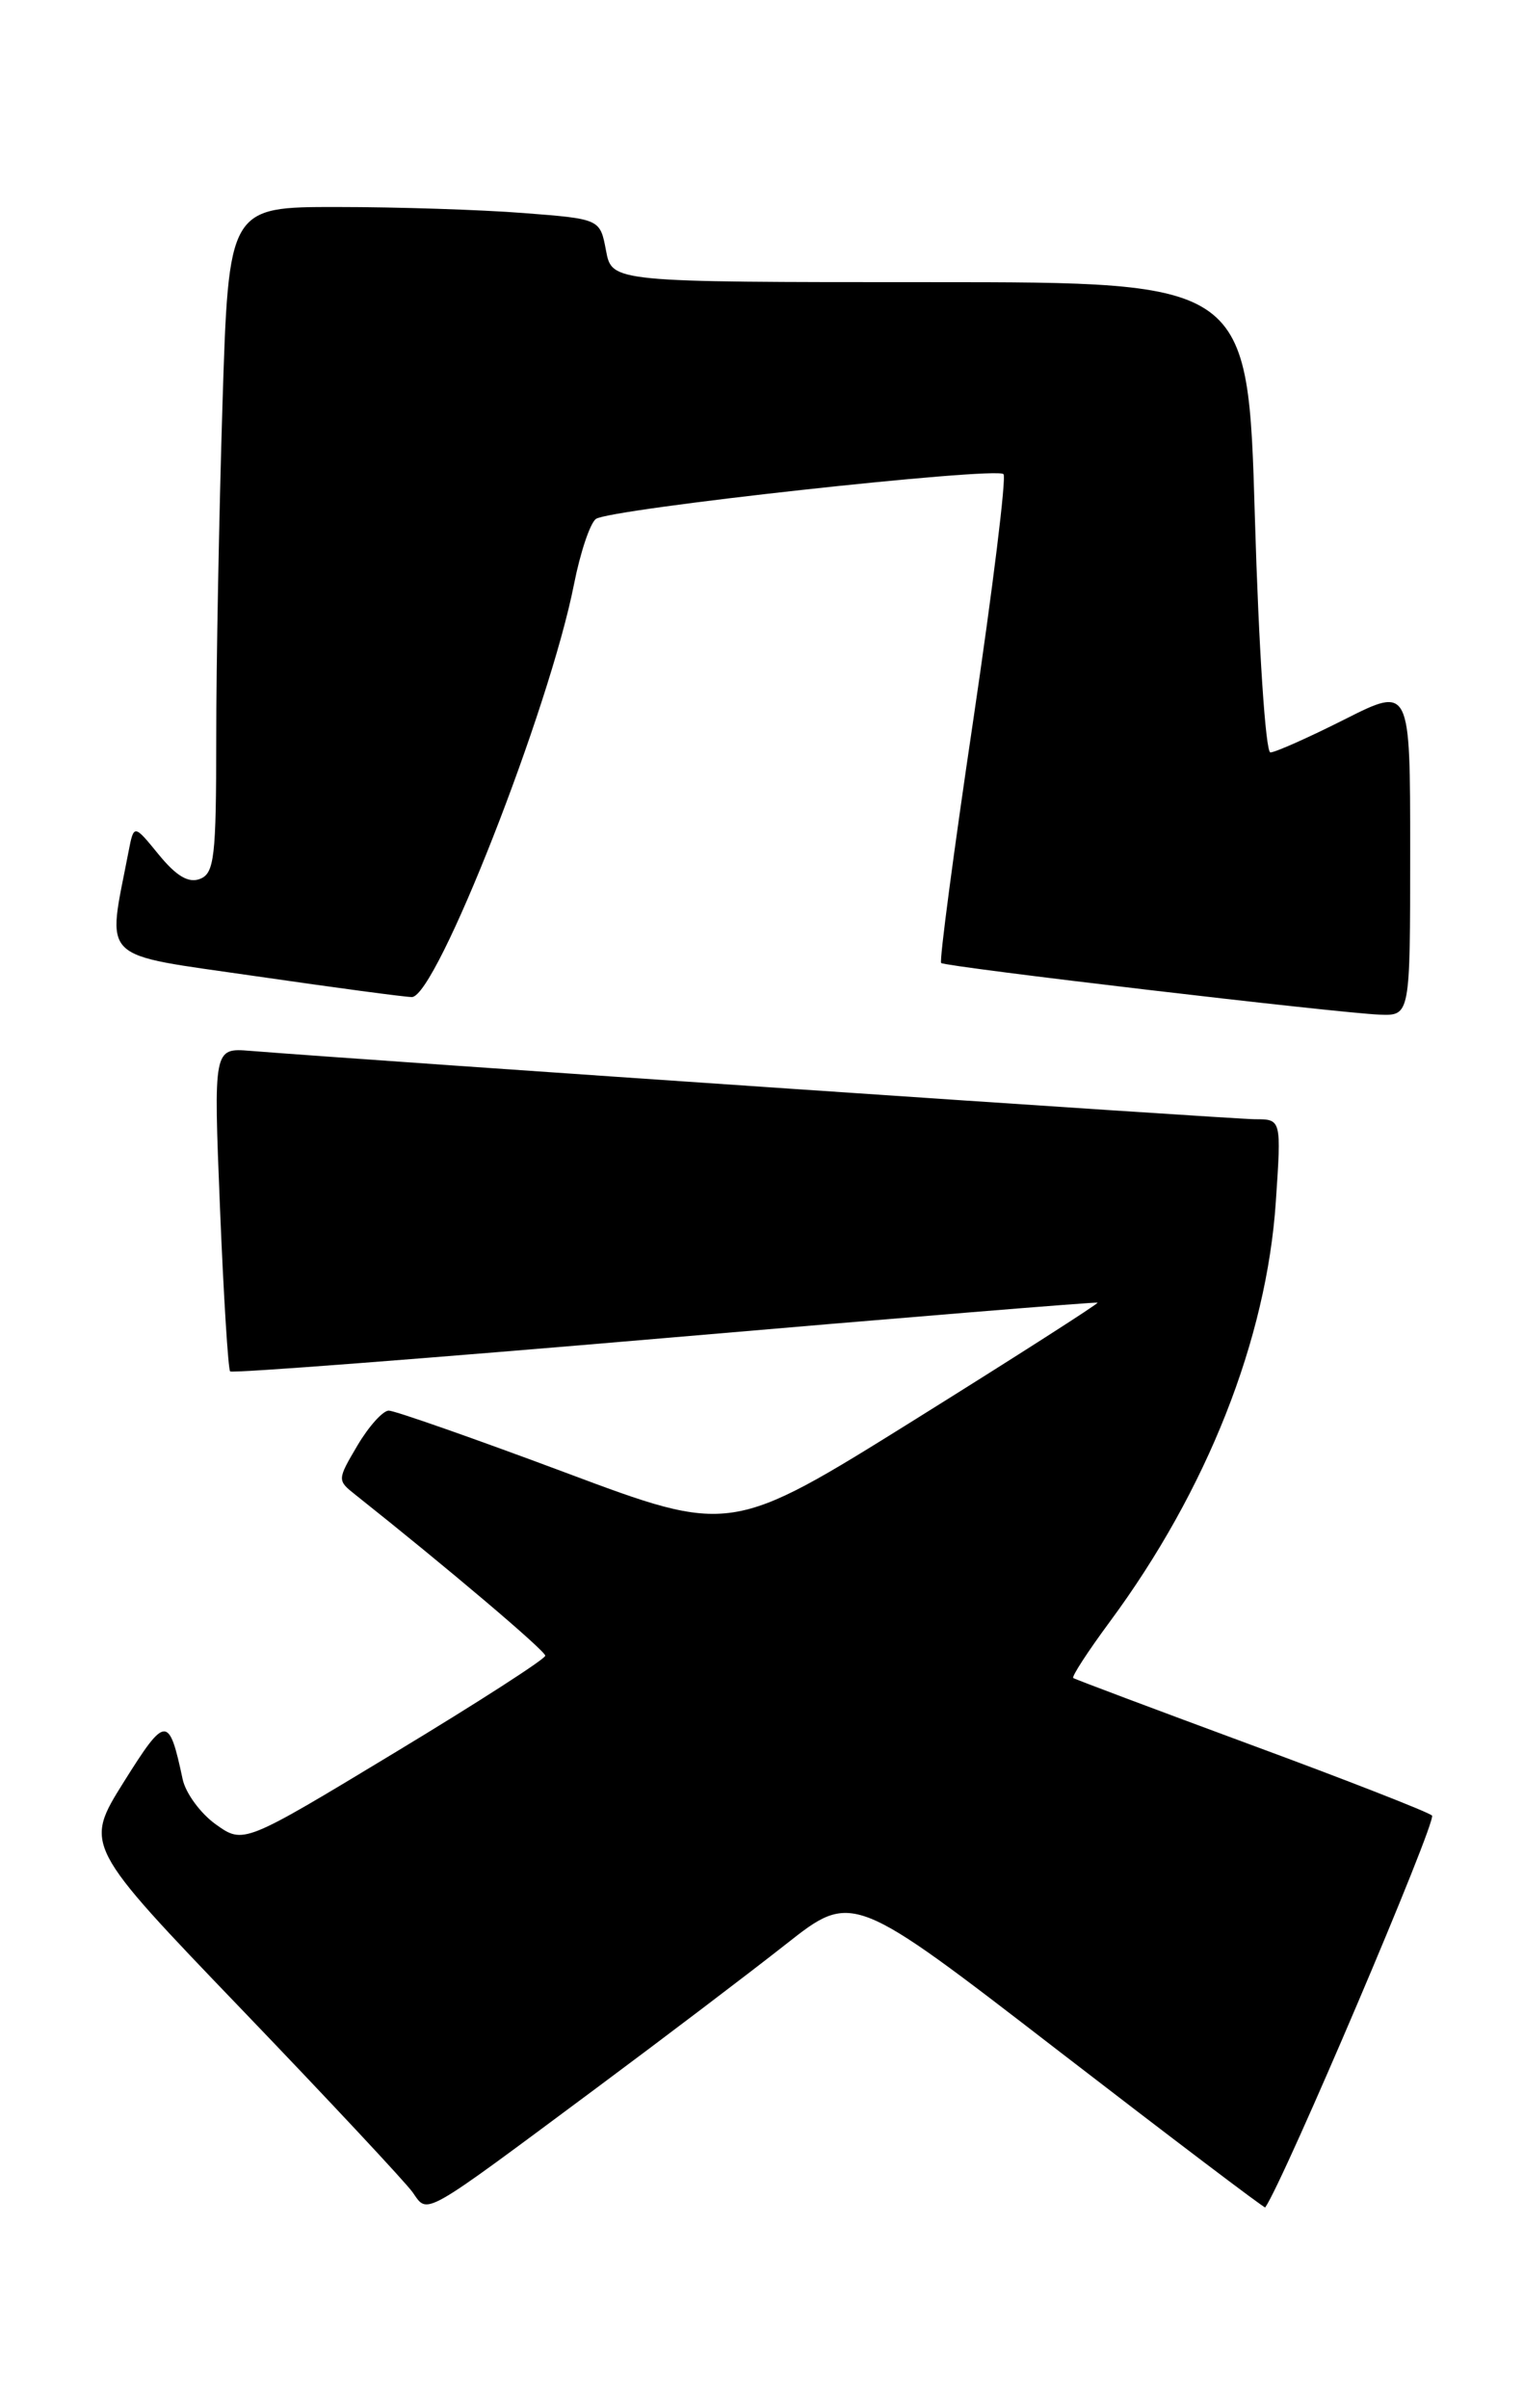 <?xml version="1.0" encoding="UTF-8" standalone="no"?>
<!DOCTYPE svg PUBLIC "-//W3C//DTD SVG 1.1//EN" "http://www.w3.org/Graphics/SVG/1.1/DTD/svg11.dtd" >
<svg xmlns="http://www.w3.org/2000/svg" xmlns:xlink="http://www.w3.org/1999/xlink" version="1.1" viewBox="0 0 162 256">
 <g >
 <path fill="currentColor"
d=" M 63.49 221.97 C 70.65 216.65 79.69 209.79 83.59 206.72 C 90.67 201.14 90.67 201.14 112.55 218.02 C 124.59 227.30 134.50 234.81 134.58 234.70 C 136.55 231.90 152.89 193.53 152.32 193.03 C 151.87 192.64 143.18 189.24 133.00 185.49 C 122.83 181.73 114.35 178.55 114.16 178.41 C 113.97 178.27 115.72 175.58 118.04 172.44 C 128.40 158.43 134.73 142.40 135.71 127.75 C 136.30 119.00 136.30 119.00 133.49 119.00 C 131.18 119.00 39.75 112.78 26.61 111.73 C 22.71 111.42 22.71 111.42 23.40 128.42 C 23.78 137.77 24.27 145.60 24.48 145.81 C 24.70 146.03 45.49 144.43 70.69 142.27 C 95.88 140.10 116.61 138.41 116.75 138.50 C 116.88 138.59 108.16 144.17 97.36 150.91 C 77.73 163.15 77.73 163.15 60.12 156.56 C 50.43 152.94 41.98 149.98 41.35 149.98 C 40.72 149.99 39.22 151.66 38.02 153.69 C 35.86 157.35 35.86 157.39 37.82 158.94 C 47.51 166.63 58.00 175.51 58.00 176.04 C 58.00 176.39 50.78 181.04 41.95 186.37 C 25.90 196.07 25.90 196.07 22.95 193.97 C 21.33 192.81 19.75 190.66 19.43 189.18 C 17.97 182.34 17.63 182.35 13.17 189.46 C 8.95 196.20 8.95 196.20 25.72 213.66 C 34.95 223.27 43.12 232.01 43.89 233.09 C 45.56 235.45 44.65 235.97 63.49 221.97 Z  M 150.00 90.49 C 150.00 72.97 150.00 72.97 143.02 76.49 C 139.19 78.42 135.64 80.00 135.13 80.00 C 134.62 80.00 133.89 68.97 133.48 55.00 C 132.75 30.00 132.75 30.00 98.92 30.00 C 65.09 30.00 65.09 30.00 64.46 26.64 C 63.83 23.28 63.83 23.28 55.67 22.65 C 51.17 22.30 42.28 22.01 35.91 22.01 C 24.32 22.00 24.32 22.00 23.66 43.16 C 23.30 54.80 23.00 70.73 23.00 78.55 C 23.00 91.12 22.80 92.86 21.27 93.45 C 20.05 93.92 18.76 93.15 16.89 90.87 C 14.24 87.62 14.24 87.62 13.67 90.56 C 11.39 102.42 10.28 101.33 27.20 103.79 C 35.61 105.01 43.09 106.01 43.81 106.01 C 46.42 105.99 58.44 75.40 61.06 62.10 C 61.72 58.76 62.76 55.65 63.38 55.18 C 64.75 54.12 105.93 49.60 106.74 50.41 C 107.06 50.73 105.61 62.48 103.53 76.53 C 101.44 90.57 99.90 102.21 100.11 102.39 C 100.60 102.80 142.32 107.71 146.75 107.88 C 150.00 108.00 150.00 108.00 150.00 90.49 Z "/>
</g>
</svg>